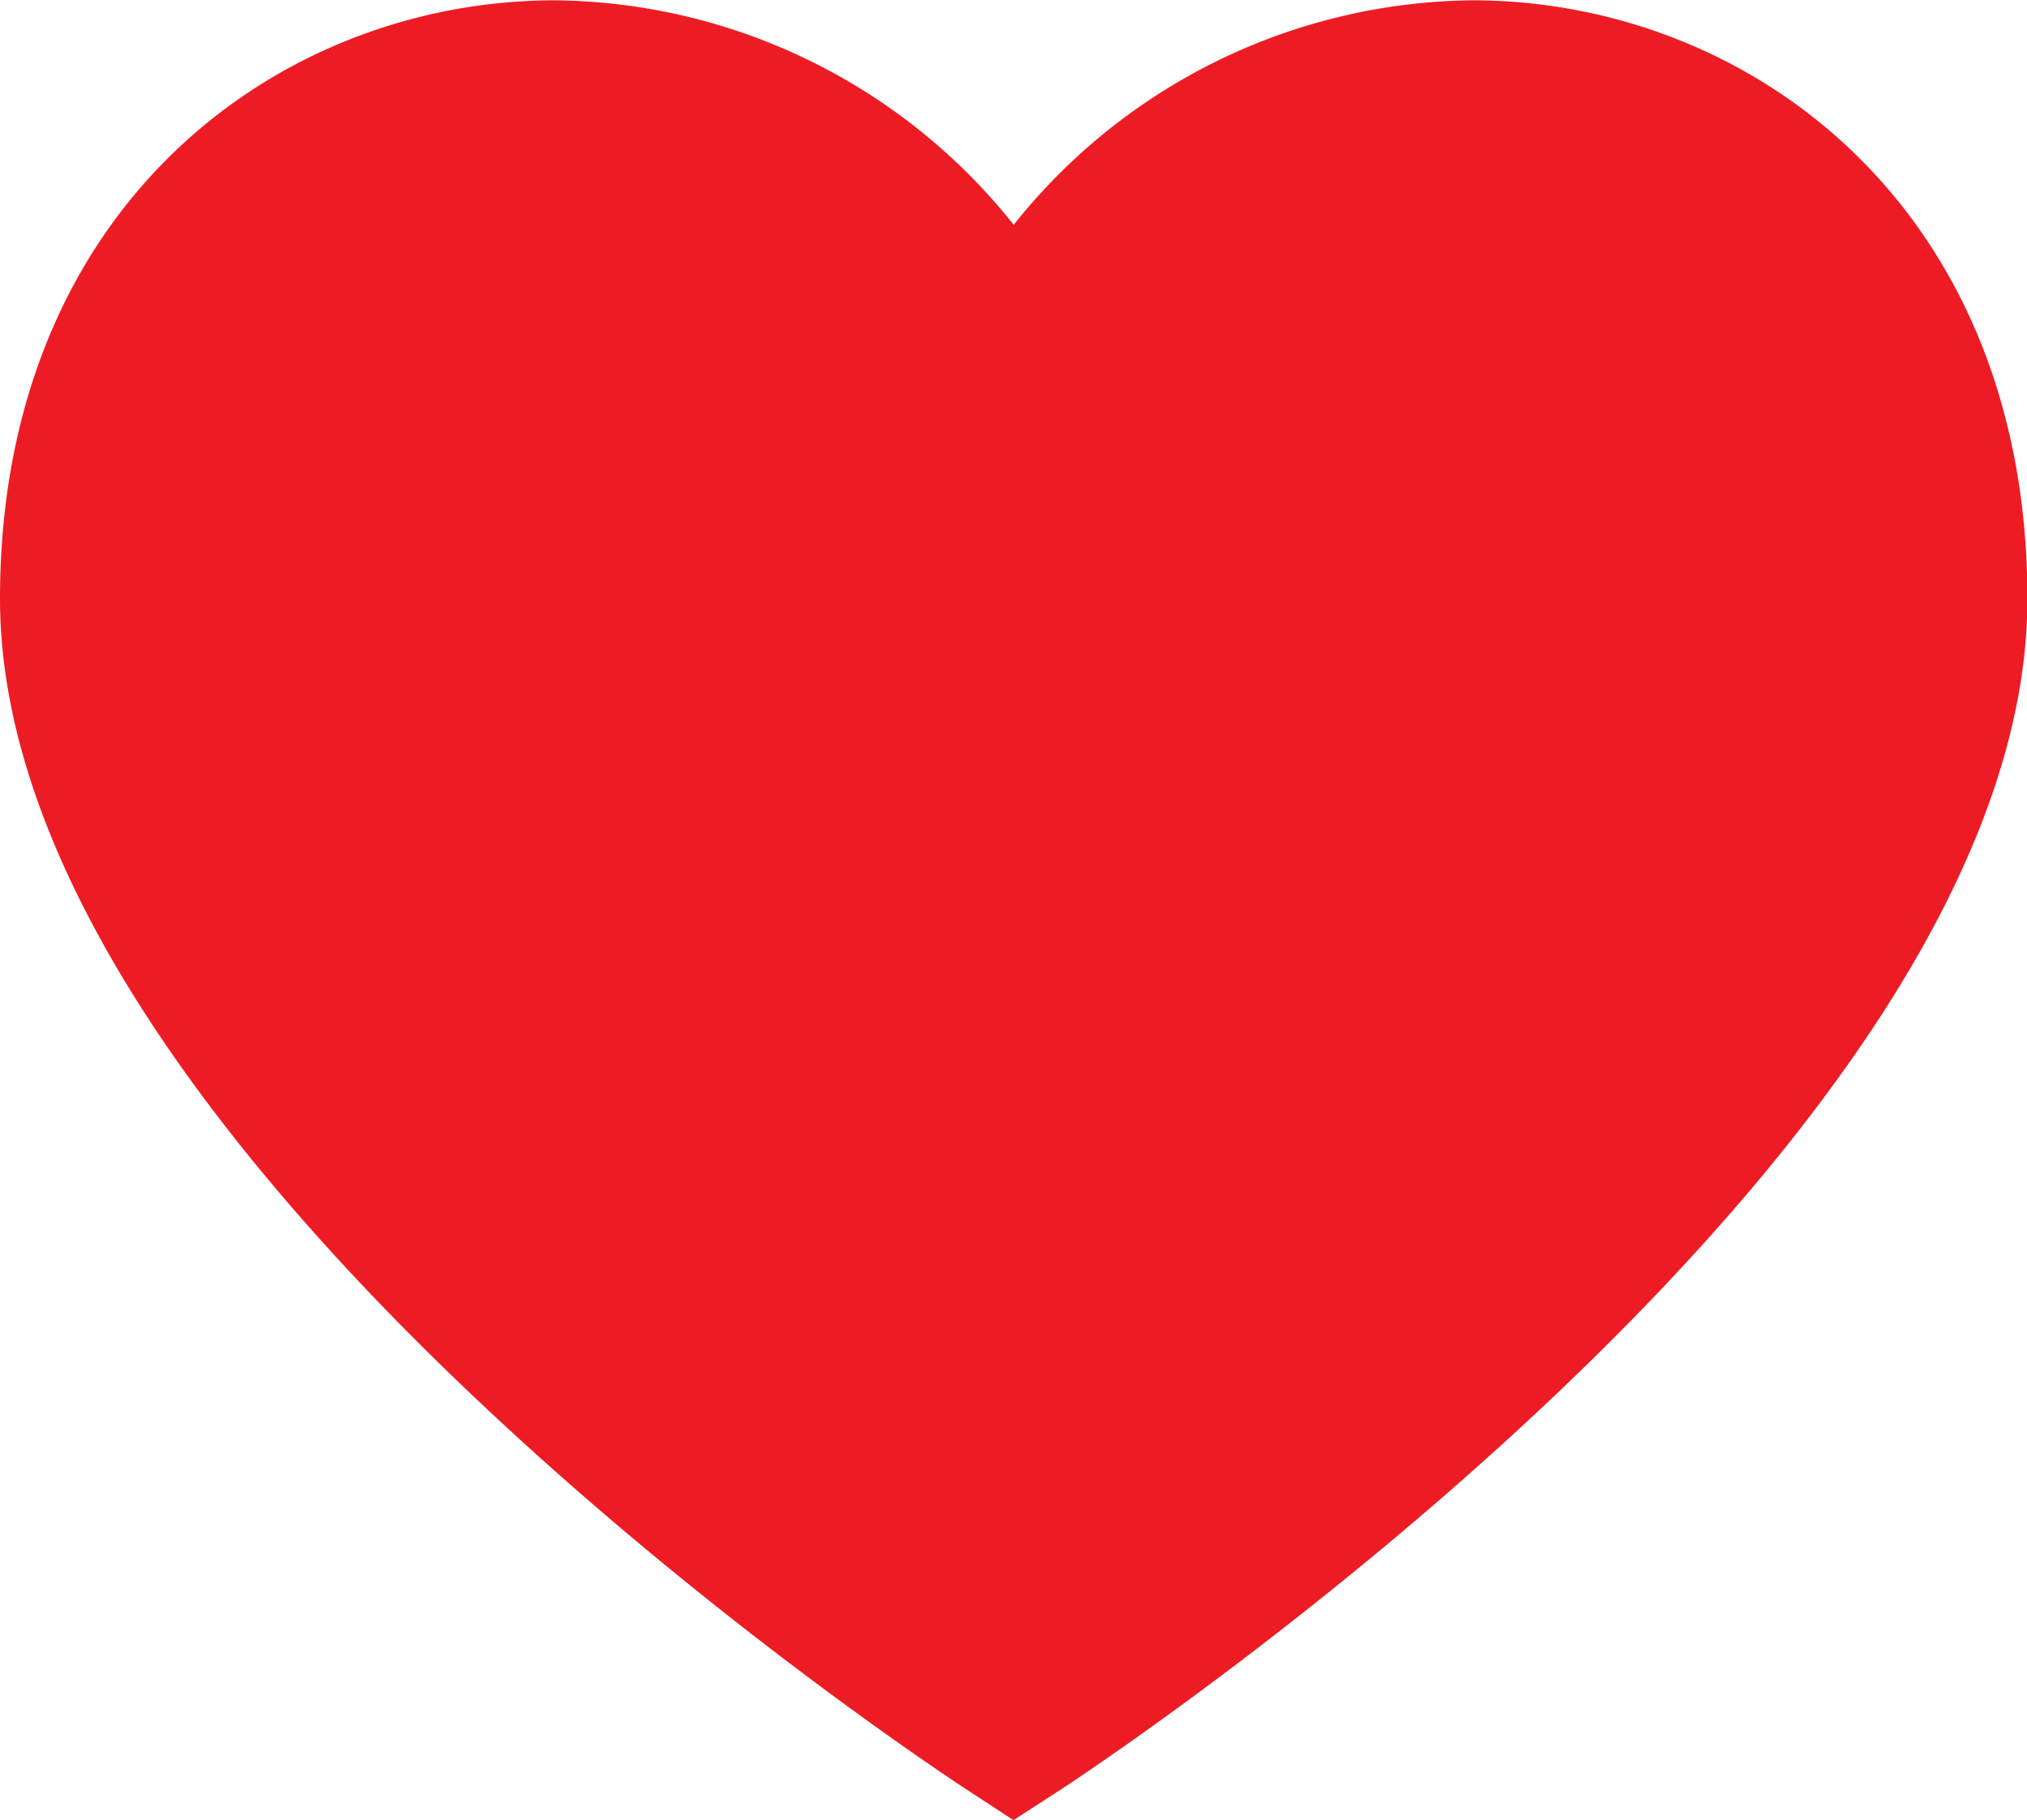 <svg xmlns="http://www.w3.org/2000/svg" width="24.747" height="22.221" viewBox="0 0 24.747 22.221"><path d="M17.463,31.9l-.573-.375c-.482-.315-11.8-7.794-11.8-14.539,0-4.8,3.409-7.307,6.776-7.307a7.243,7.243,0,0,1,5.6,2.741,7.244,7.244,0,0,1,5.6-2.741c3.367,0,6.776,2.51,6.776,7.307,0,6.744-11.318,14.224-11.8,14.539Z" transform="translate(-5.09 -9.675)" fill="#ed1c24"/></svg>